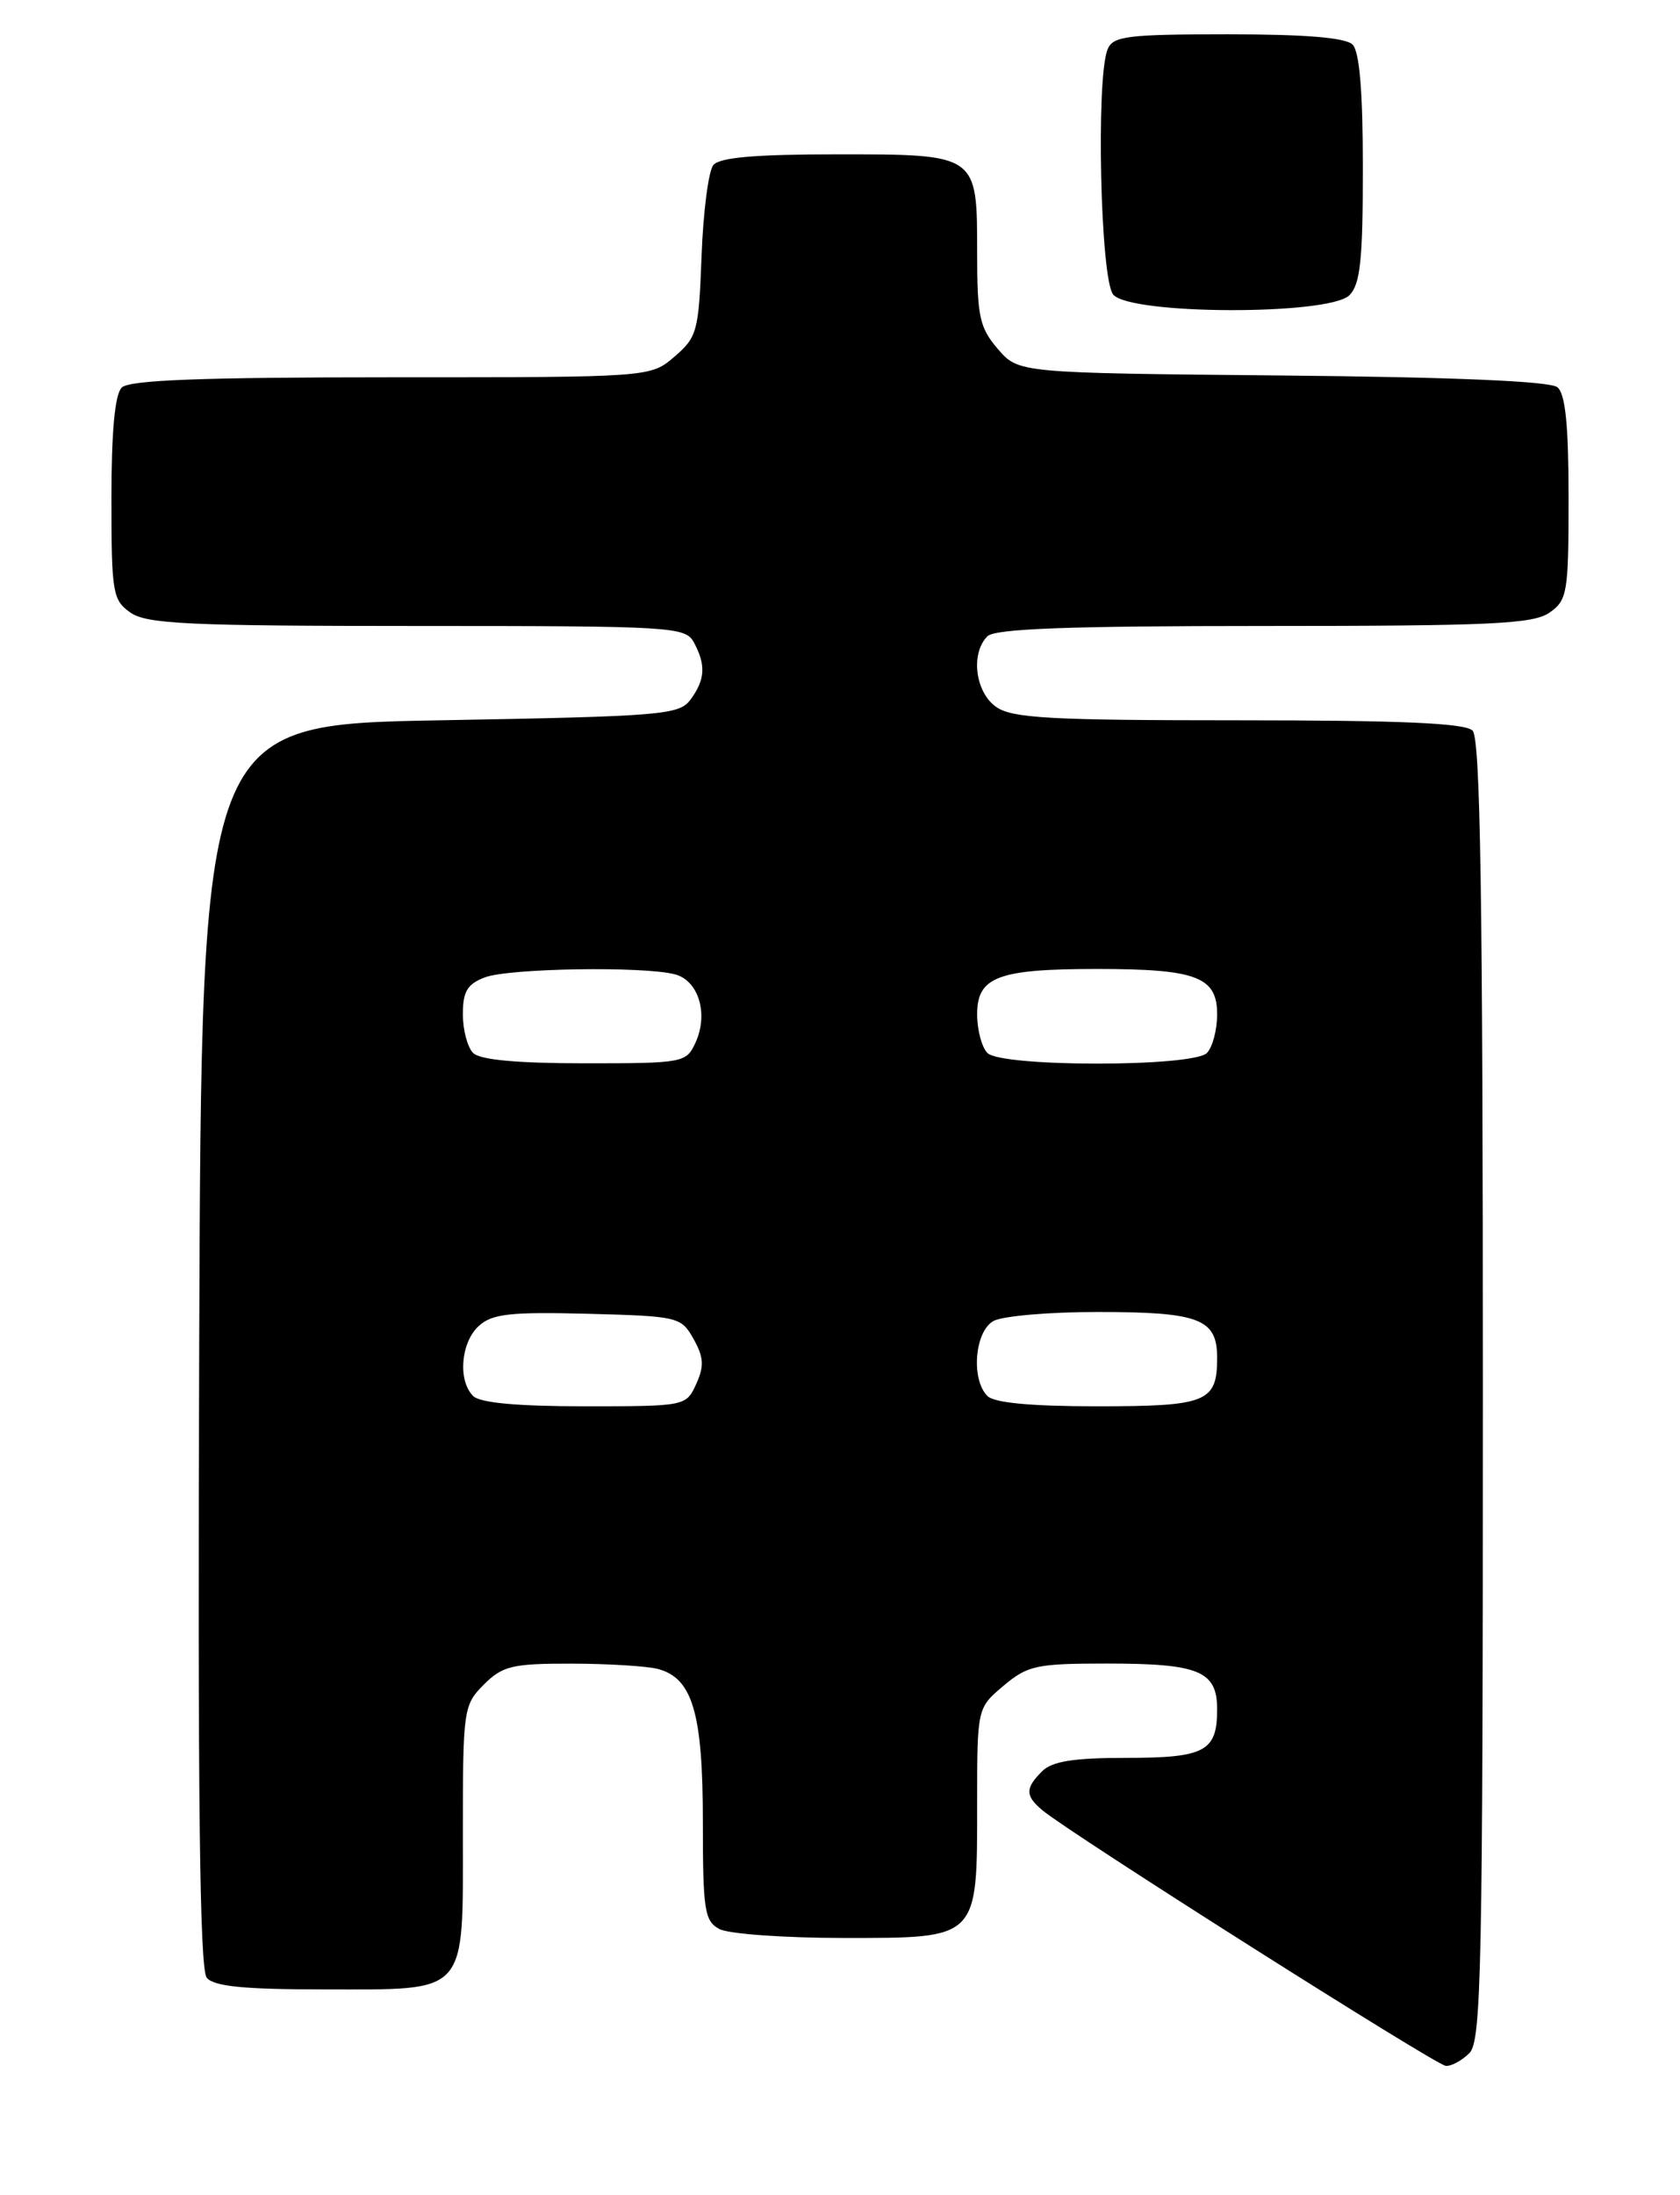 <?xml version="1.0" encoding="UTF-8" standalone="no"?>
<!DOCTYPE svg PUBLIC "-//W3C//DTD SVG 1.1//EN" "http://www.w3.org/Graphics/SVG/1.1/DTD/svg11.dtd" >
<svg xmlns="http://www.w3.org/2000/svg" xmlns:xlink="http://www.w3.org/1999/xlink" version="1.1" viewBox="0 0 196 256">
 <g >
 <path fill="currentColor"
d=" M 171.43 239.43 C 172.83 238.03 173.00 229.64 173.00 162.13 C 173.00 104.56 172.71 86.11 171.80 85.20 C 170.93 84.33 163.47 84.00 144.52 84.00 C 122.54 84.00 118.10 83.76 116.22 82.44 C 113.77 80.73 113.21 76.19 115.20 74.20 C 116.08 73.32 124.64 73.00 147.48 73.00 C 173.99 73.00 178.88 72.77 180.78 71.44 C 182.86 69.98 183.00 69.15 183.00 58.07 C 183.00 49.58 182.63 45.94 181.70 45.16 C 180.85 44.46 169.77 43.98 149.61 43.79 C 118.82 43.50 118.82 43.50 116.41 40.69 C 114.28 38.21 114.00 36.92 114.00 29.52 C 114.00 17.92 114.12 18.00 97.55 18.00 C 88.12 18.00 83.95 18.36 83.22 19.25 C 82.66 19.94 82.04 24.70 81.85 29.84 C 81.52 38.63 81.34 39.32 78.69 41.59 C 75.89 44.00 75.89 44.00 45.64 44.00 C 23.45 44.00 15.08 44.32 14.20 45.20 C 13.40 46.00 13.00 50.34 13.00 58.14 C 13.00 69.14 13.14 69.98 15.22 71.44 C 17.12 72.77 22.03 73.00 48.69 73.00 C 78.55 73.00 79.98 73.09 80.96 74.93 C 82.37 77.55 82.27 79.25 80.58 81.56 C 79.25 83.38 77.41 83.53 51.33 84.00 C 23.50 84.50 23.50 84.50 23.24 156.89 C 23.06 209.53 23.29 229.65 24.12 230.64 C 24.96 231.65 28.43 232.00 37.79 232.00 C 54.76 232.00 54.00 232.85 54.00 213.80 C 54.00 199.32 54.07 198.84 56.45 196.45 C 58.64 194.27 59.75 194.00 66.70 194.01 C 70.99 194.02 75.53 194.30 76.79 194.64 C 80.80 195.72 82.00 199.81 82.00 212.42 C 82.00 222.78 82.19 224.03 83.93 224.96 C 85.00 225.53 91.50 226.00 98.38 226.00 C 114.24 226.00 114.00 226.24 114.00 210.37 C 114.00 199.18 114.00 199.18 117.08 196.59 C 119.89 194.22 120.93 194.00 129.14 194.00 C 139.91 194.00 142.00 194.87 142.00 199.34 C 142.00 204.25 140.59 205.00 131.37 205.00 C 125.22 205.00 122.75 205.40 121.57 206.57 C 119.58 208.56 119.60 209.42 121.64 211.13 C 124.90 213.84 167.53 240.85 168.68 240.92 C 169.33 240.97 170.56 240.29 171.43 239.43 Z  M 157.43 34.43 C 158.70 33.16 159.00 30.32 159.00 19.63 C 159.00 10.67 158.61 6.01 157.80 5.20 C 156.99 4.39 152.30 4.00 143.27 4.00 C 131.51 4.00 129.85 4.21 129.22 5.75 C 127.85 9.09 128.38 32.55 129.87 34.35 C 131.85 36.73 155.06 36.79 157.43 34.43 Z  M 55.20 162.80 C 53.39 160.99 53.76 156.53 55.87 154.62 C 57.43 153.21 59.53 152.98 68.58 153.21 C 79.15 153.49 79.47 153.57 80.92 156.16 C 82.11 158.29 82.17 159.32 81.22 161.41 C 80.05 163.98 79.97 164.00 68.22 164.00 C 60.36 164.00 56.00 163.60 55.20 162.80 Z  M 115.20 162.80 C 113.25 160.85 113.72 155.22 115.93 154.04 C 117.00 153.47 122.43 153.00 128.00 153.00 C 139.93 153.00 142.00 153.79 142.00 158.34 C 142.00 163.52 140.81 164.00 128.00 164.00 C 120.31 164.00 116.00 163.60 115.20 162.80 Z  M 55.20 122.80 C 54.54 122.14 54.00 120.10 54.00 118.28 C 54.00 115.63 54.52 114.75 56.57 113.98 C 59.37 112.91 75.15 112.66 78.76 113.63 C 81.51 114.37 82.67 118.24 81.15 121.57 C 80.07 123.94 79.76 124.00 68.22 124.00 C 60.36 124.00 56.00 123.60 55.20 122.80 Z  M 115.20 122.80 C 114.54 122.14 114.00 120.10 114.00 118.28 C 114.00 113.91 116.43 113.00 128.00 113.00 C 139.57 113.00 142.00 113.91 142.00 118.28 C 142.00 120.10 141.46 122.14 140.80 122.80 C 139.15 124.45 116.85 124.45 115.20 122.80 Z "/>
</g>
</svg>